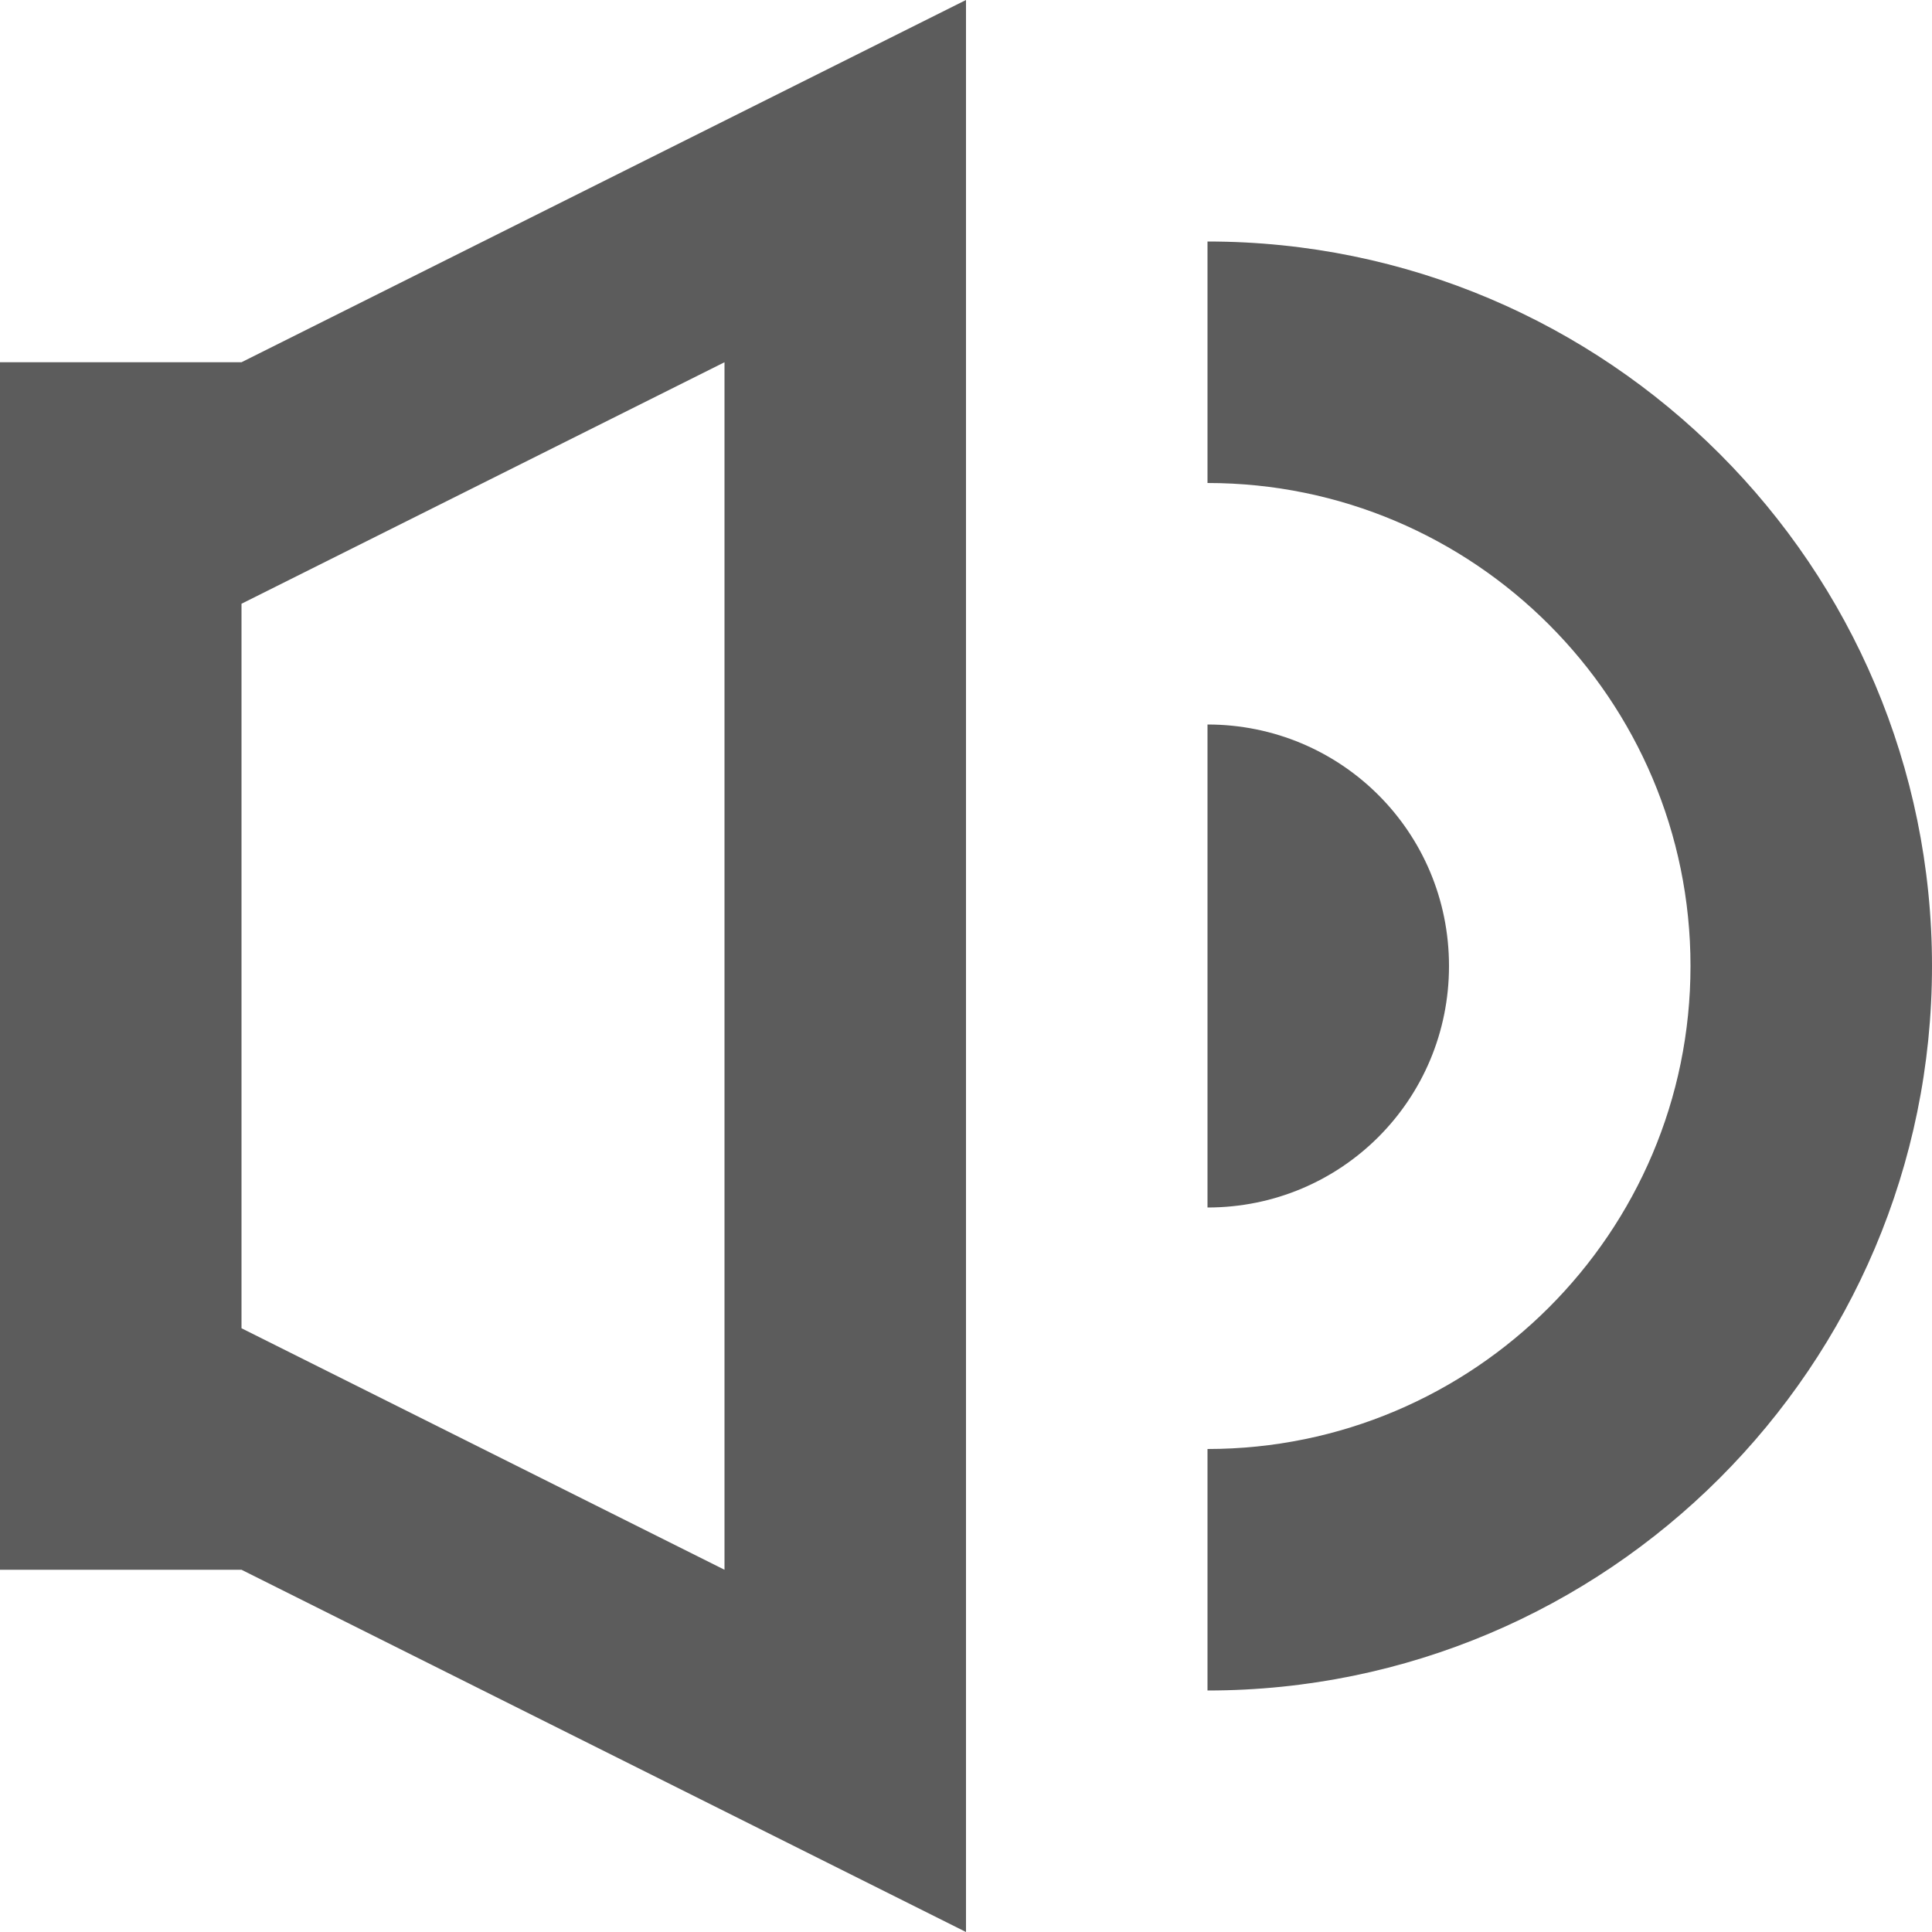 <?xml version="1.0" encoding="UTF-8" standalone="no"?>
<svg width="16px" height="16px" viewBox="0 0 16 16" version="1.1" xmlns="http://www.w3.org/2000/svg" xmlns:xlink="http://www.w3.org/1999/xlink">
    <!-- Generator: Sketch 48.2 (47327) - http://www.bohemiancoding.com/sketch -->
    <title>Sound.Icon</title>
    <desc>Created with Sketch.</desc>
    <defs></defs>
    <g id="x16" stroke="none" stroke-width="1" fill="none" fill-rule="evenodd" transform="translate(-241, -235)" opacity="0.9">
        <g id="SixteenPixels.Icons" transform="translate(75, 45)" fill="#4A4A4A">
            <g id="Row-5" transform="translate(0, 190)">
                <path d="M176,2 C179.314,2 182,4.693 182,8 C182,11.314 179.307,14 176,14 L176,12 C178.205,12 180,10.209 180,8 C180,5.795 178.209,4 176,4 L176,2 Z M176,6 C177.105,6 178,6.888 178,8 C178,9.105 177.112,10 176,10 L176,6 Z M168,11 L168,13 L166,13 L166,3 L168,3 L168,5 L172,3 L172,13 L168,11 Z M174,0 L174,16 L168,13 L168,3 L174,0 Z" id="Sound.Icon"></path>
            </g>
        </g>
    </g>
</svg>